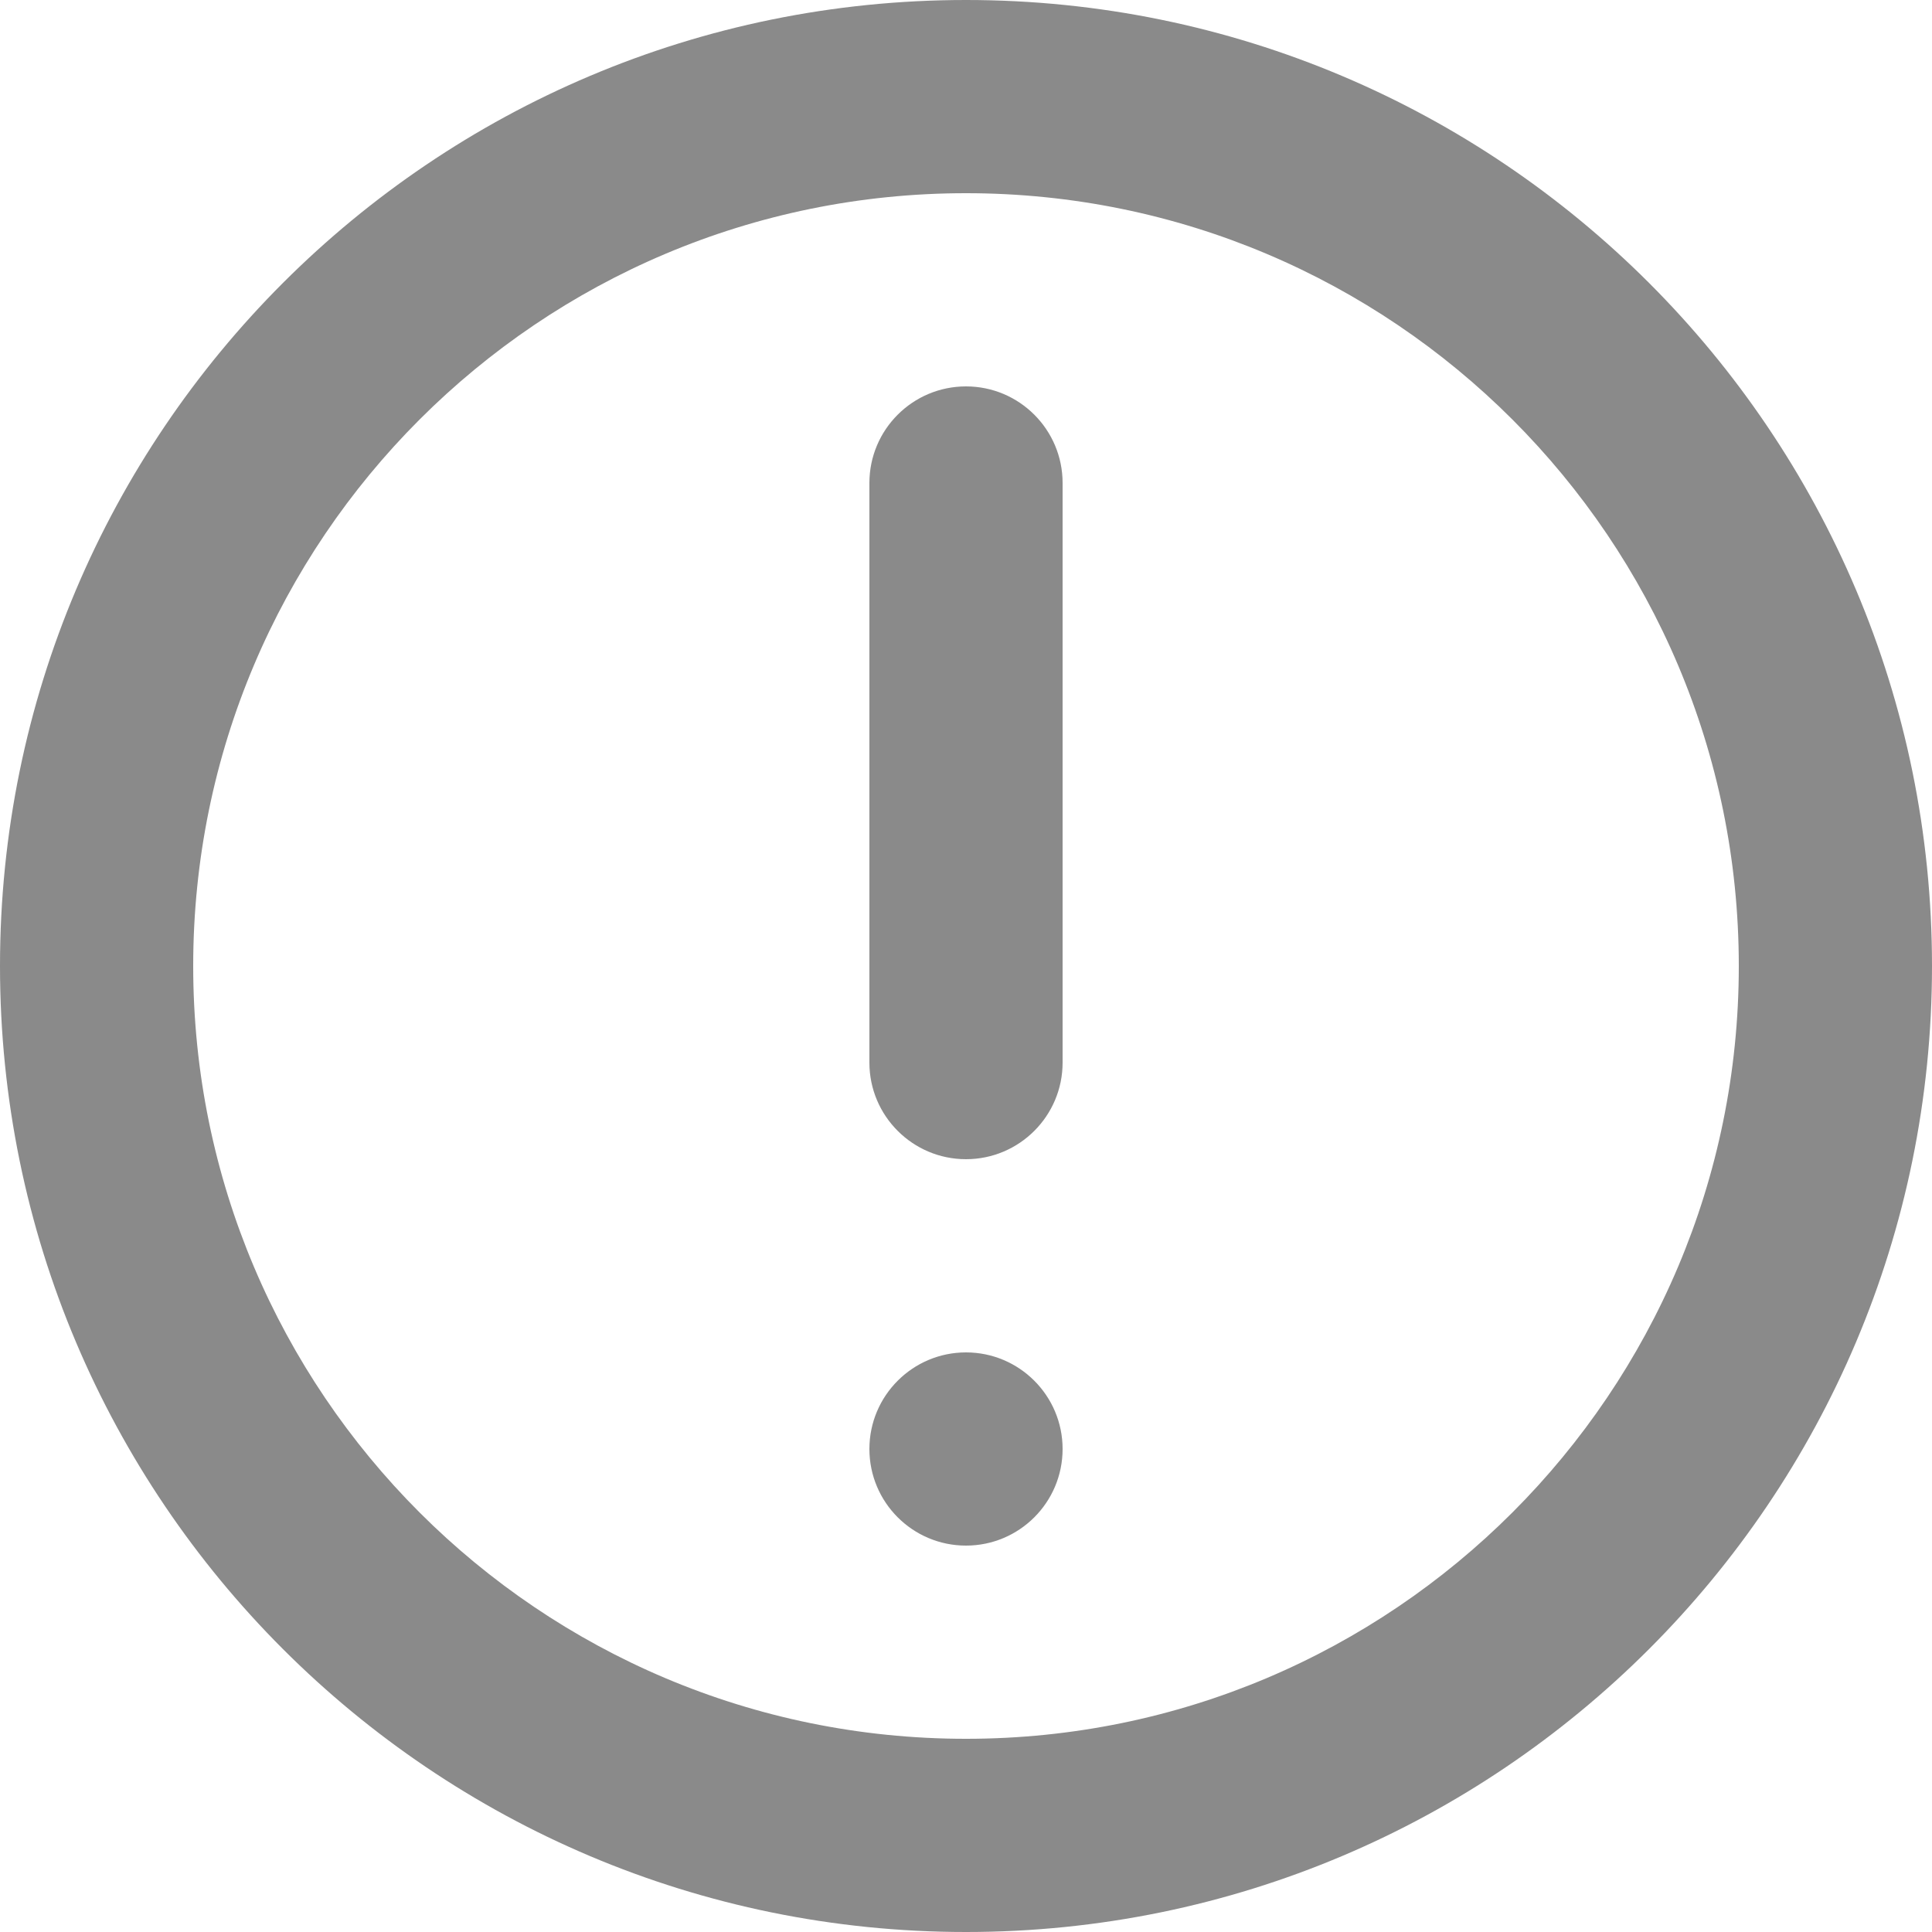 <svg width="22" height="22" viewBox="0 0 22 22" fill="none" xmlns="http://www.w3.org/2000/svg">
    <path fill-rule="evenodd" clip-rule="evenodd"
          d="M11 0C17.075 0 22 4.925 22 11C22 17.075 17.075 22 11 22C4.925 22 0 17.075 0 11C0 4.925 4.925 0 11 0ZM11 2.2C6.14 2.2 2.2 6.14 2.2 11C2.2 15.86 6.14 19.8 11 19.8C15.86 19.8 19.8 15.86 19.8 11C19.8 6.14 15.86 2.2 11 2.2ZM11 15.4C11.607 15.4 12.1 15.893 12.1 16.5C12.1 17.108 11.607 17.6 11 17.6C10.393 17.6 9.9 17.108 9.9 16.5C9.9 15.893 10.393 15.4 11 15.4ZM11 4.4C11.607 4.4 12.1 4.892 12.1 5.5V12.1C12.1 12.707 11.607 13.2 11 13.2C10.393 13.2 9.9 12.707 9.9 12.1V5.5C9.9 4.892 10.393 4.4 11 4.4Z"
          fill="#8A8A8A"/>
</svg>
